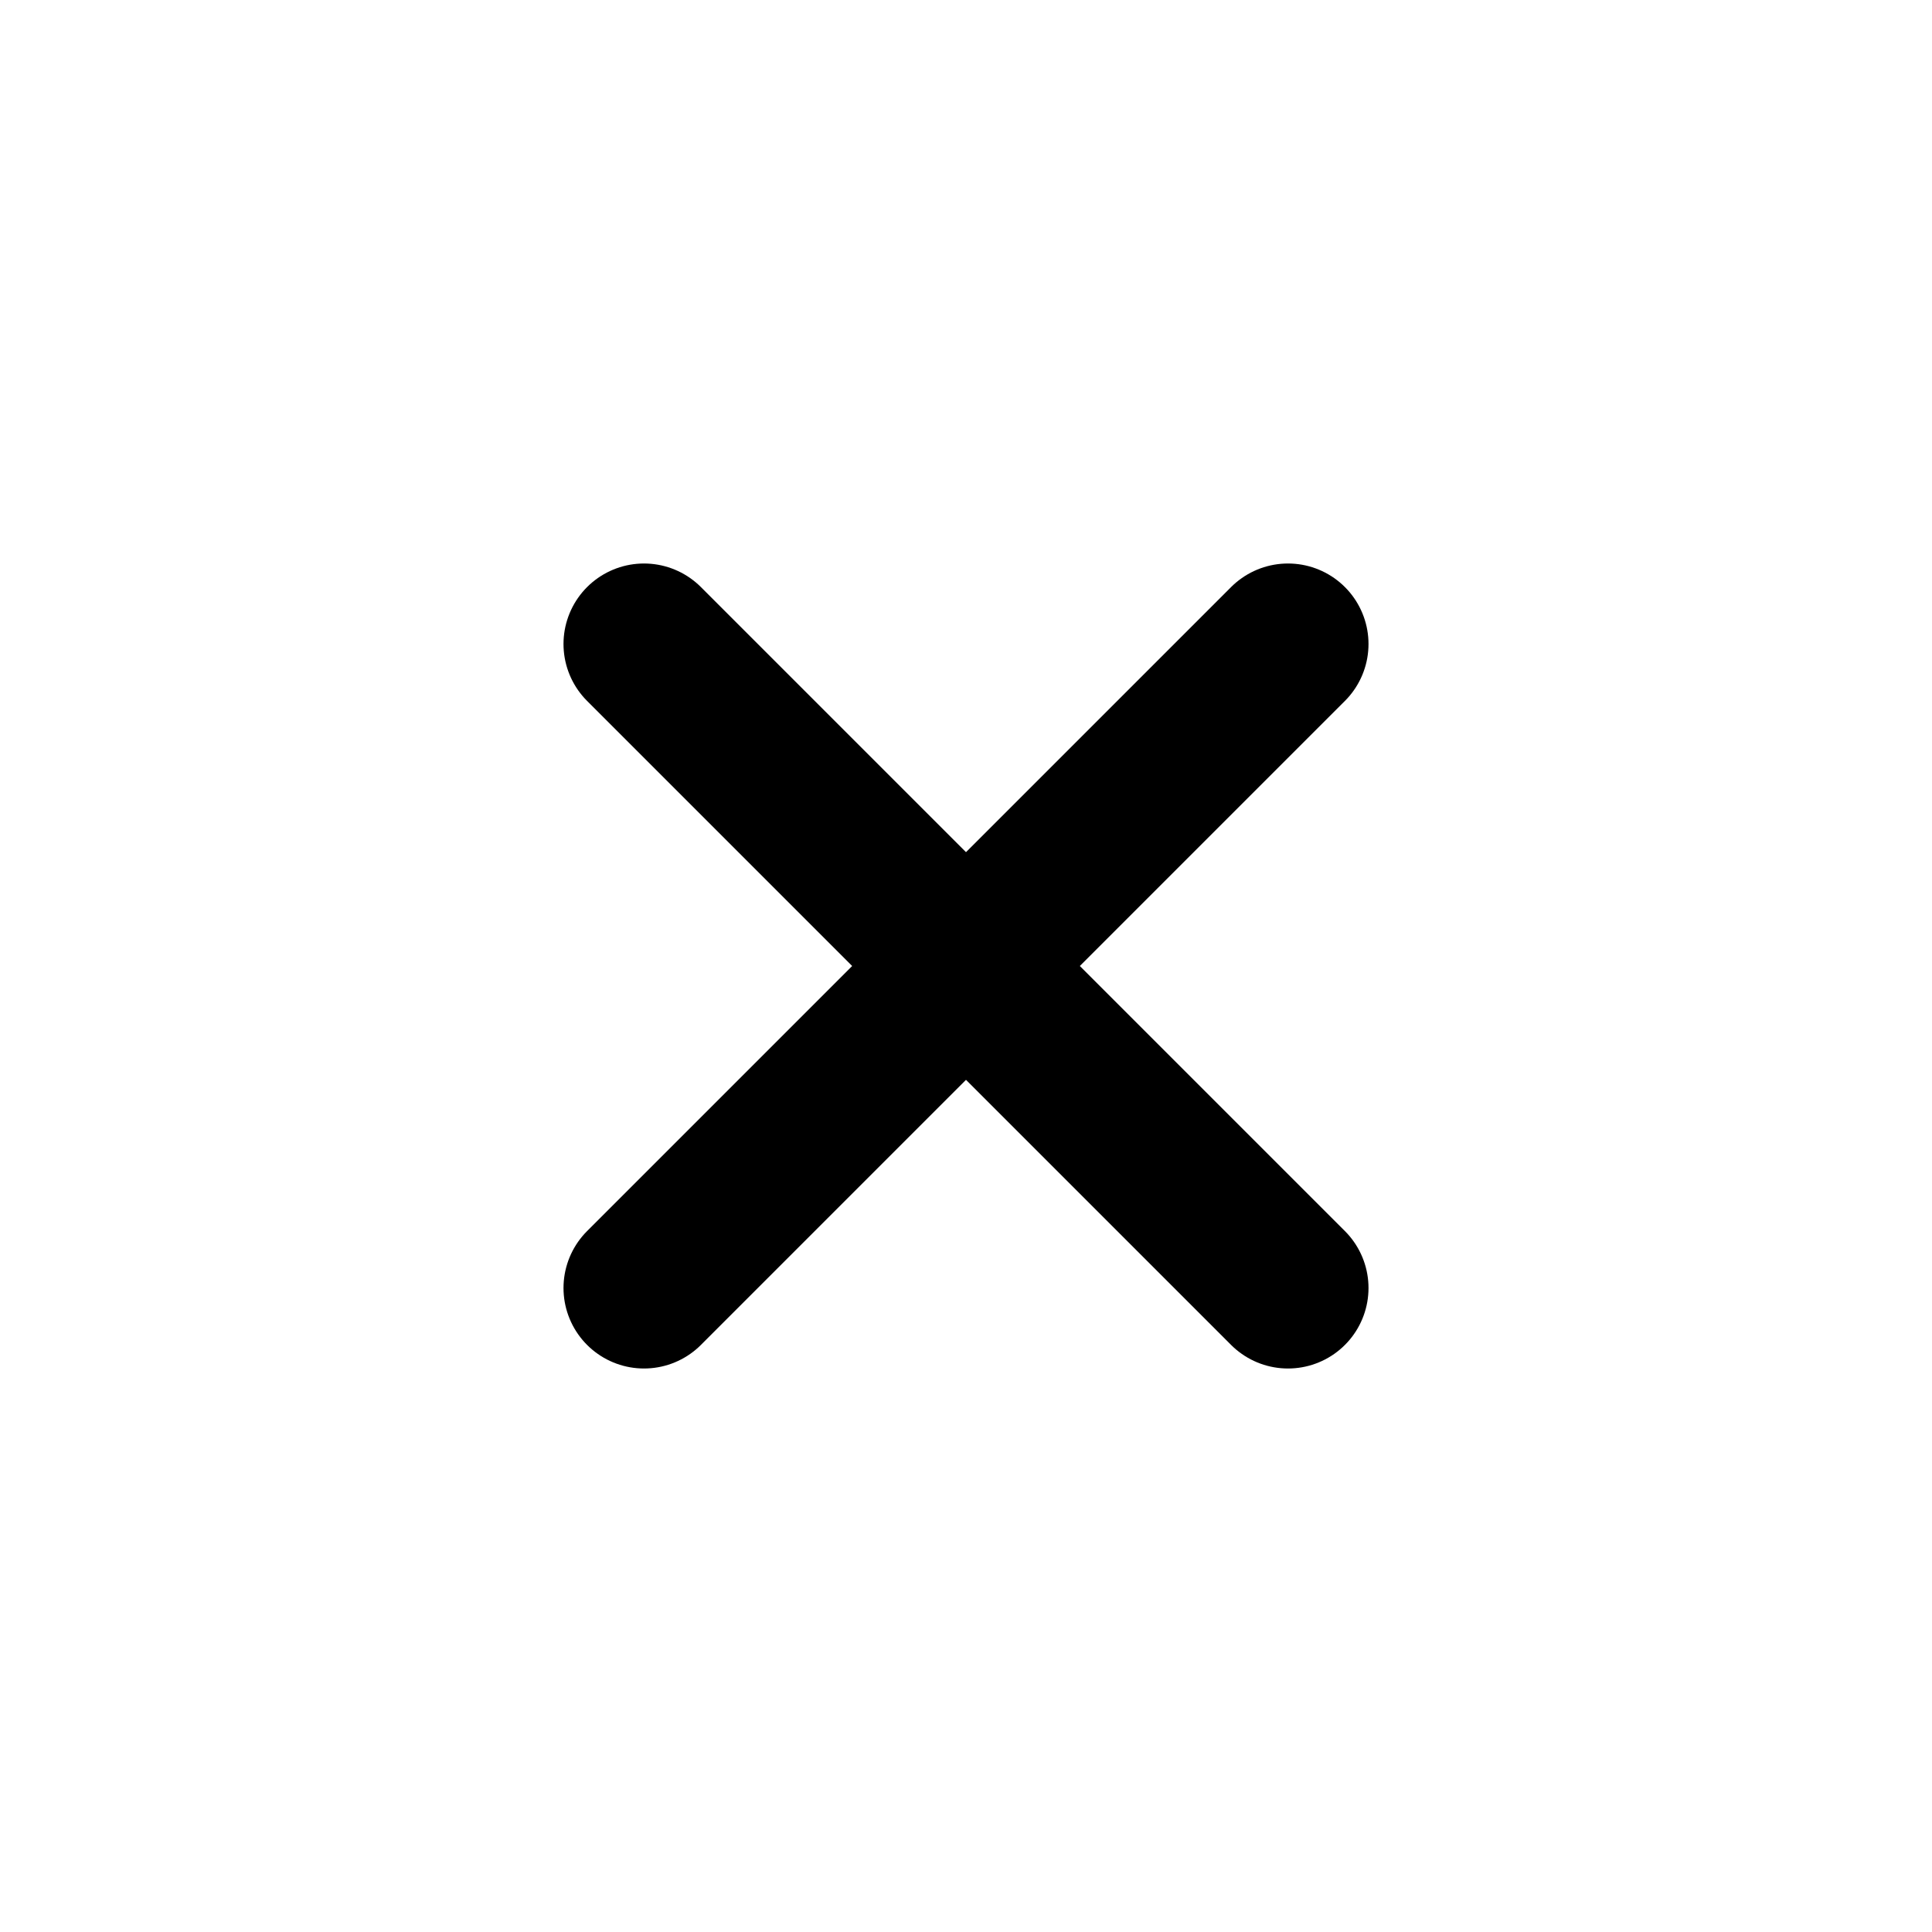 <svg xmlns="http://www.w3.org/2000/svg" width="24" height="24" fill="none" viewBox="0 0 24 24">
  <g stroke="currentColor" stroke-linecap="round" stroke-linejoin="round" stroke-width="2" class="Basic / Close_S">
    <path d="M16 16 8 8M16 8l-8 8" class="Vector"/>
  </g>
</svg>
